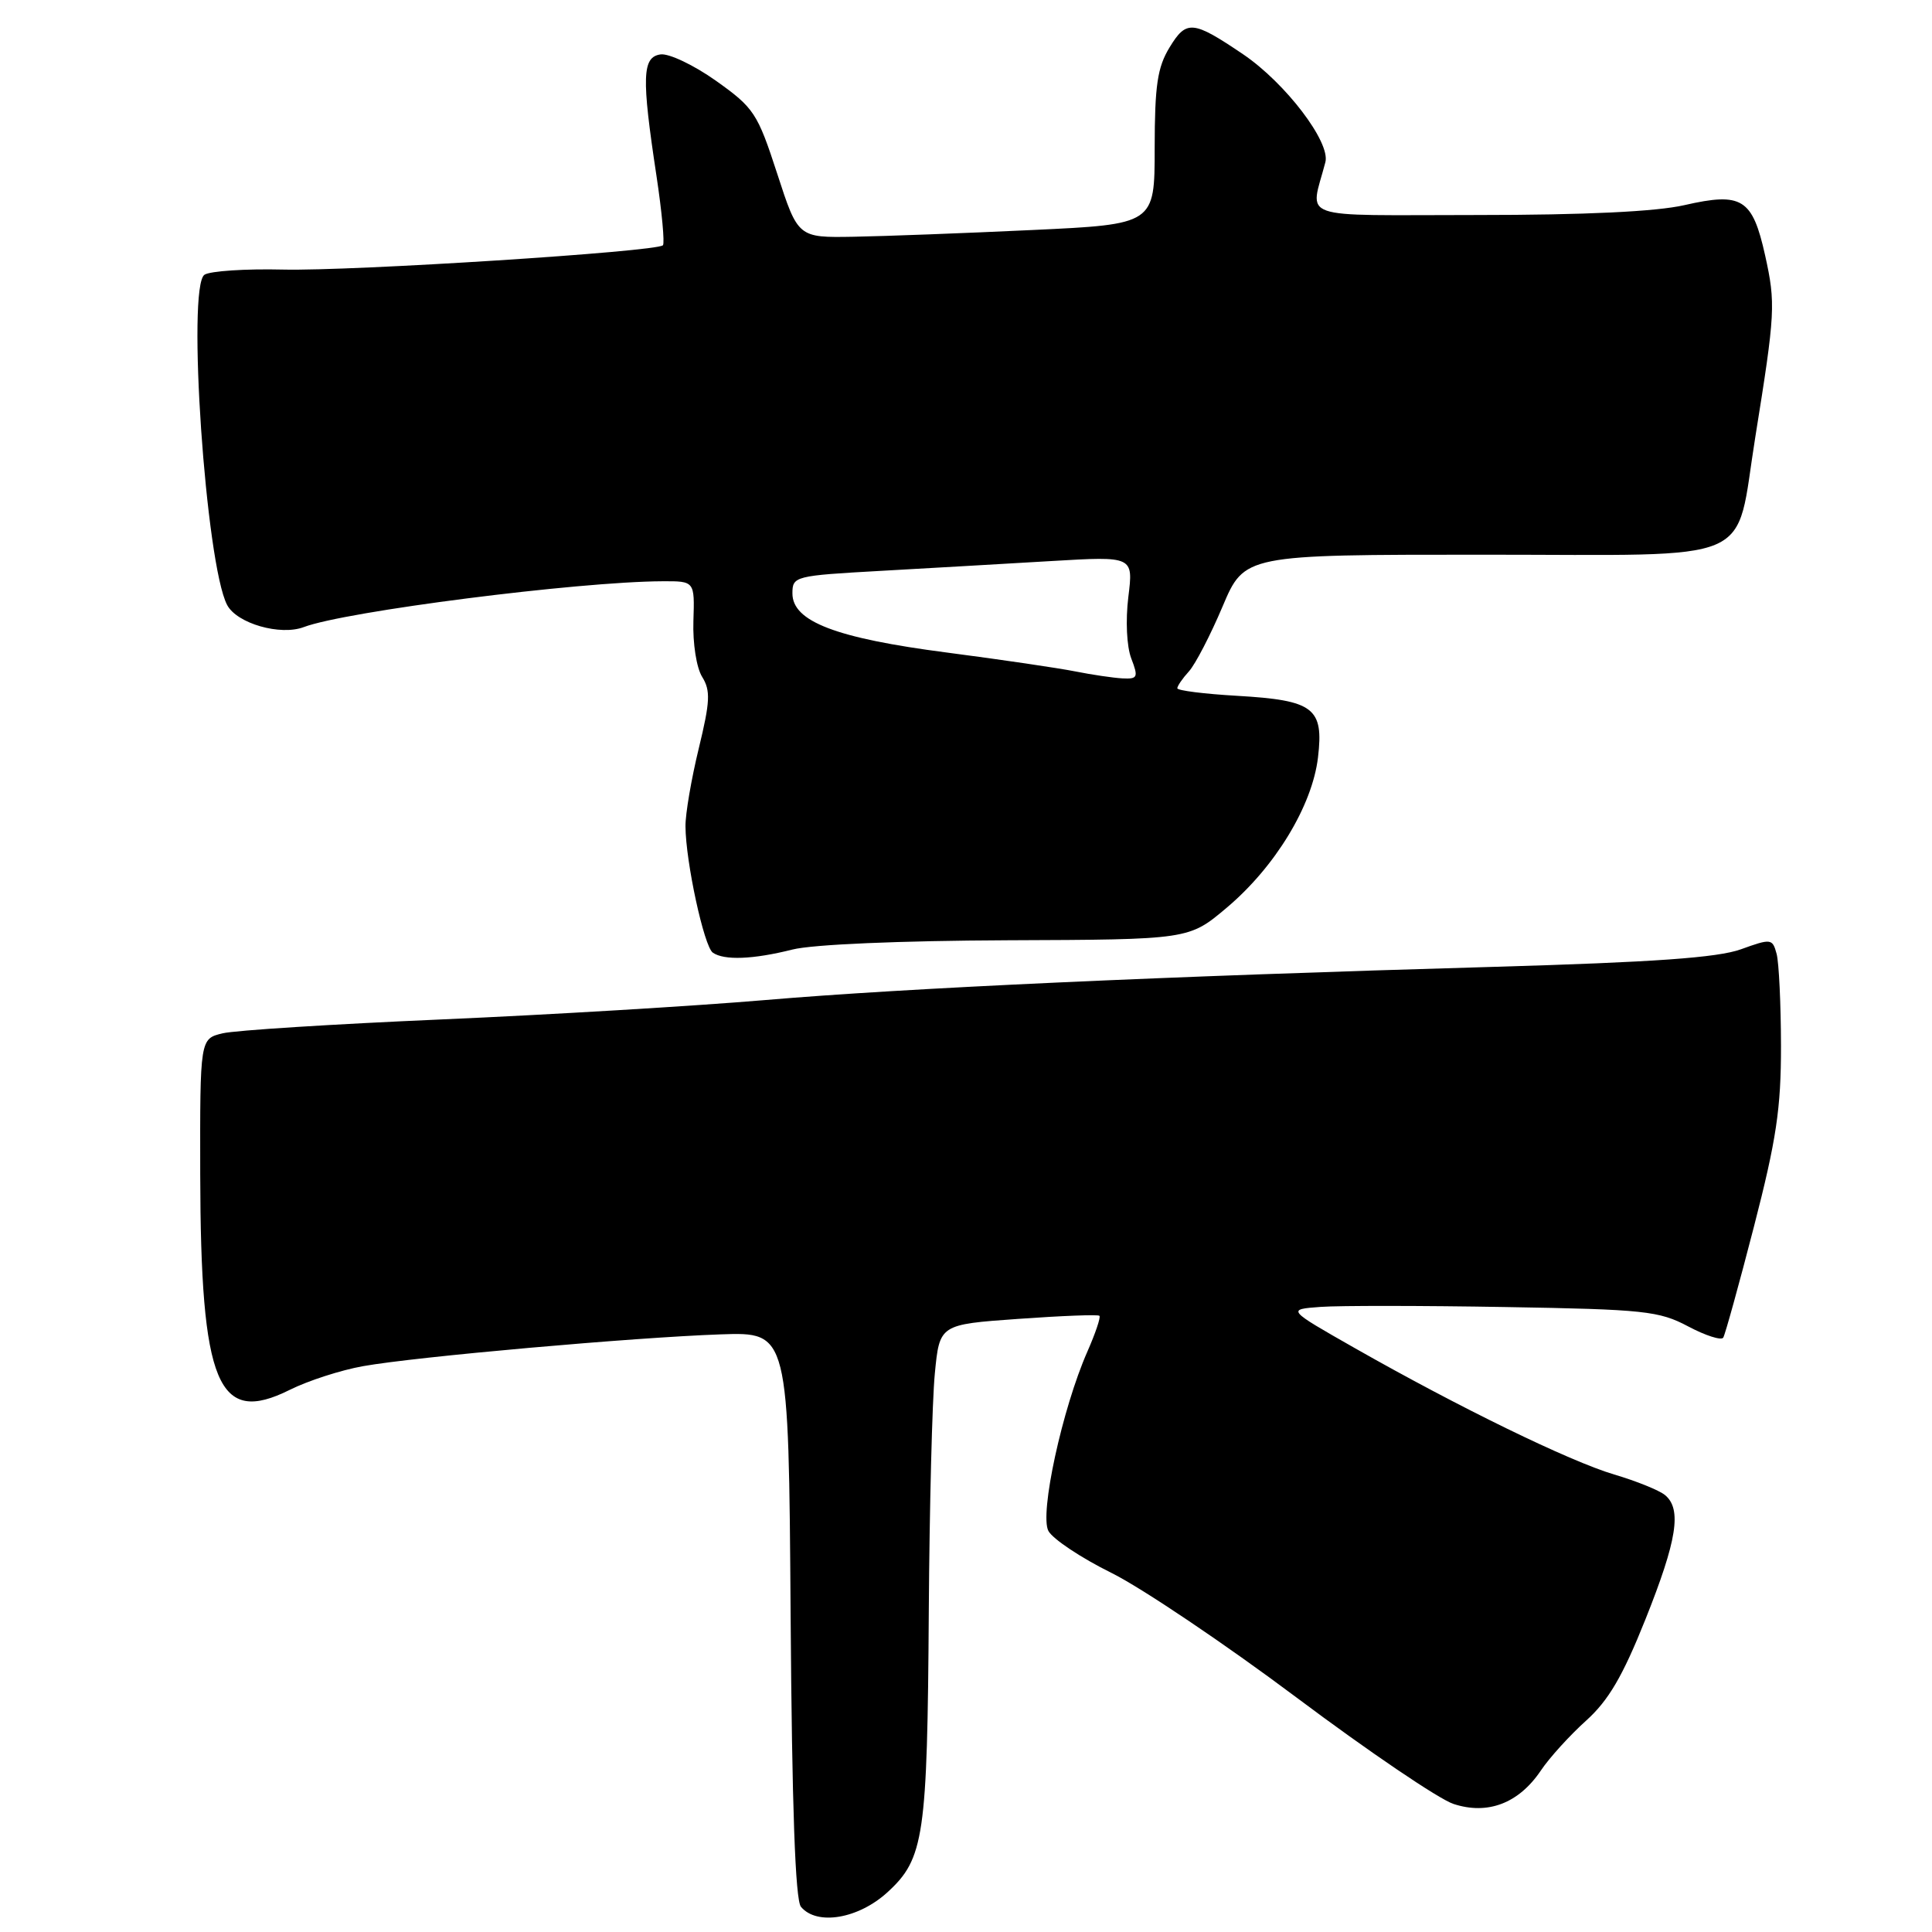 <?xml version="1.0" encoding="UTF-8" standalone="no"?>
<!DOCTYPE svg PUBLIC "-//W3C//DTD SVG 1.1//EN" "http://www.w3.org/Graphics/SVG/1.1/DTD/svg11.dtd" >
<svg xmlns="http://www.w3.org/2000/svg" xmlns:xlink="http://www.w3.org/1999/xlink" version="1.1" viewBox="0 0 256 256">
 <g >
 <path fill="currentColor"
d=" M 117.61 250.72 C 122.45 246.28 122.88 243.37 123.07 213.50 C 123.16 199.75 123.52 185.57 123.87 182.00 C 124.50 175.50 124.50 175.50 134.92 174.76 C 140.65 174.35 145.50 174.16 145.68 174.35 C 145.87 174.54 145.15 176.67 144.08 179.10 C 140.76 186.64 137.72 200.62 138.92 202.86 C 139.50 203.93 143.25 206.43 147.26 208.41 C 151.27 210.40 162.32 217.83 171.81 224.94 C 181.30 232.05 190.65 238.39 192.59 239.03 C 197.12 240.52 201.23 238.96 204.16 234.62 C 205.31 232.90 208.02 229.93 210.16 228.00 C 213.13 225.33 215.01 222.13 218.03 214.57 C 222.22 204.08 222.87 199.97 220.63 198.11 C 219.87 197.48 216.84 196.25 213.89 195.38 C 207.97 193.62 193.36 186.50 179.50 178.62 C 170.50 173.50 170.50 173.50 175.00 173.17 C 177.47 172.99 188.50 173.00 199.50 173.19 C 217.89 173.50 219.84 173.71 223.70 175.76 C 226.00 176.98 228.10 177.65 228.34 177.24 C 228.59 176.83 230.42 170.23 232.40 162.56 C 235.38 151.01 236.00 146.89 235.99 138.56 C 235.98 133.03 235.72 127.55 235.41 126.39 C 234.86 124.36 234.69 124.34 230.67 125.79 C 227.58 126.90 219.12 127.50 198.00 128.11 C 154.22 129.36 120.05 130.92 101.42 132.51 C 92.12 133.30 72.80 134.46 58.50 135.08 C 44.20 135.70 31.15 136.52 29.50 136.92 C 26.50 137.64 26.50 137.64 26.53 155.57 C 26.59 183.49 28.85 188.93 38.40 184.16 C 40.80 182.96 45.18 181.54 48.13 181.02 C 55.12 179.77 84.00 177.21 95.50 176.81 C 104.50 176.50 104.50 176.50 104.76 213.91 C 104.94 239.50 105.38 251.75 106.13 252.66 C 108.23 255.19 113.75 254.26 117.61 250.72 Z  M 105.00 125.82 C 107.67 125.14 119.26 124.65 133.52 124.59 C 157.54 124.50 157.54 124.50 162.53 120.29 C 168.96 114.88 173.88 106.77 174.64 100.37 C 175.42 93.80 174.09 92.79 163.94 92.20 C 159.57 91.95 156.00 91.50 156.00 91.20 C 156.00 90.90 156.69 89.89 157.54 88.96 C 158.39 88.02 160.39 84.16 161.99 80.38 C 164.90 73.50 164.90 73.50 196.54 73.50 C 233.44 73.50 229.82 75.07 232.59 57.89 C 235.23 41.47 235.30 40.22 233.89 33.85 C 232.21 26.30 230.82 25.44 223.20 27.18 C 219.46 28.04 210.02 28.49 195.68 28.49 C 171.41 28.50 173.60 29.27 175.62 21.49 C 176.31 18.84 170.33 11.00 164.73 7.20 C 158.06 2.69 157.21 2.61 154.98 6.27 C 153.36 8.92 153.01 11.32 153.00 19.61 C 153.00 29.72 153.00 29.72 136.75 30.48 C 127.81 30.90 117.18 31.30 113.12 31.37 C 105.74 31.50 105.74 31.50 102.98 23.00 C 100.37 14.98 99.91 14.29 94.88 10.71 C 91.95 8.63 88.63 7.05 87.52 7.21 C 85.09 7.56 85.00 10.21 86.98 23.26 C 87.71 28.08 88.09 32.24 87.84 32.50 C 86.97 33.36 46.64 35.94 37.50 35.72 C 32.55 35.60 27.87 35.91 27.10 36.40 C 24.73 37.93 27.26 74.80 30.10 80.17 C 31.40 82.62 37.15 84.27 40.26 83.09 C 45.74 81.01 76.55 77.07 87.78 77.02 C 92.05 77.00 92.05 77.00 91.88 82.28 C 91.78 85.25 92.29 88.49 93.04 89.69 C 94.17 91.51 94.10 92.95 92.59 99.17 C 91.61 103.20 90.81 107.85 90.83 109.50 C 90.86 114.21 93.29 125.42 94.45 126.23 C 95.95 127.28 99.79 127.13 105.00 125.82 Z  M 142.50 88.97 C 140.30 88.53 132.65 87.40 125.50 86.47 C 110.76 84.56 105.00 82.35 105.00 78.63 C 105.00 76.35 105.30 76.28 116.75 75.64 C 123.21 75.28 133.38 74.69 139.34 74.34 C 150.18 73.70 150.18 73.70 149.51 79.10 C 149.13 82.22 149.29 85.66 149.90 87.25 C 150.86 89.75 150.75 89.99 148.73 89.89 C 147.50 89.82 144.70 89.41 142.50 88.97 Z "/>
</g>
</svg>